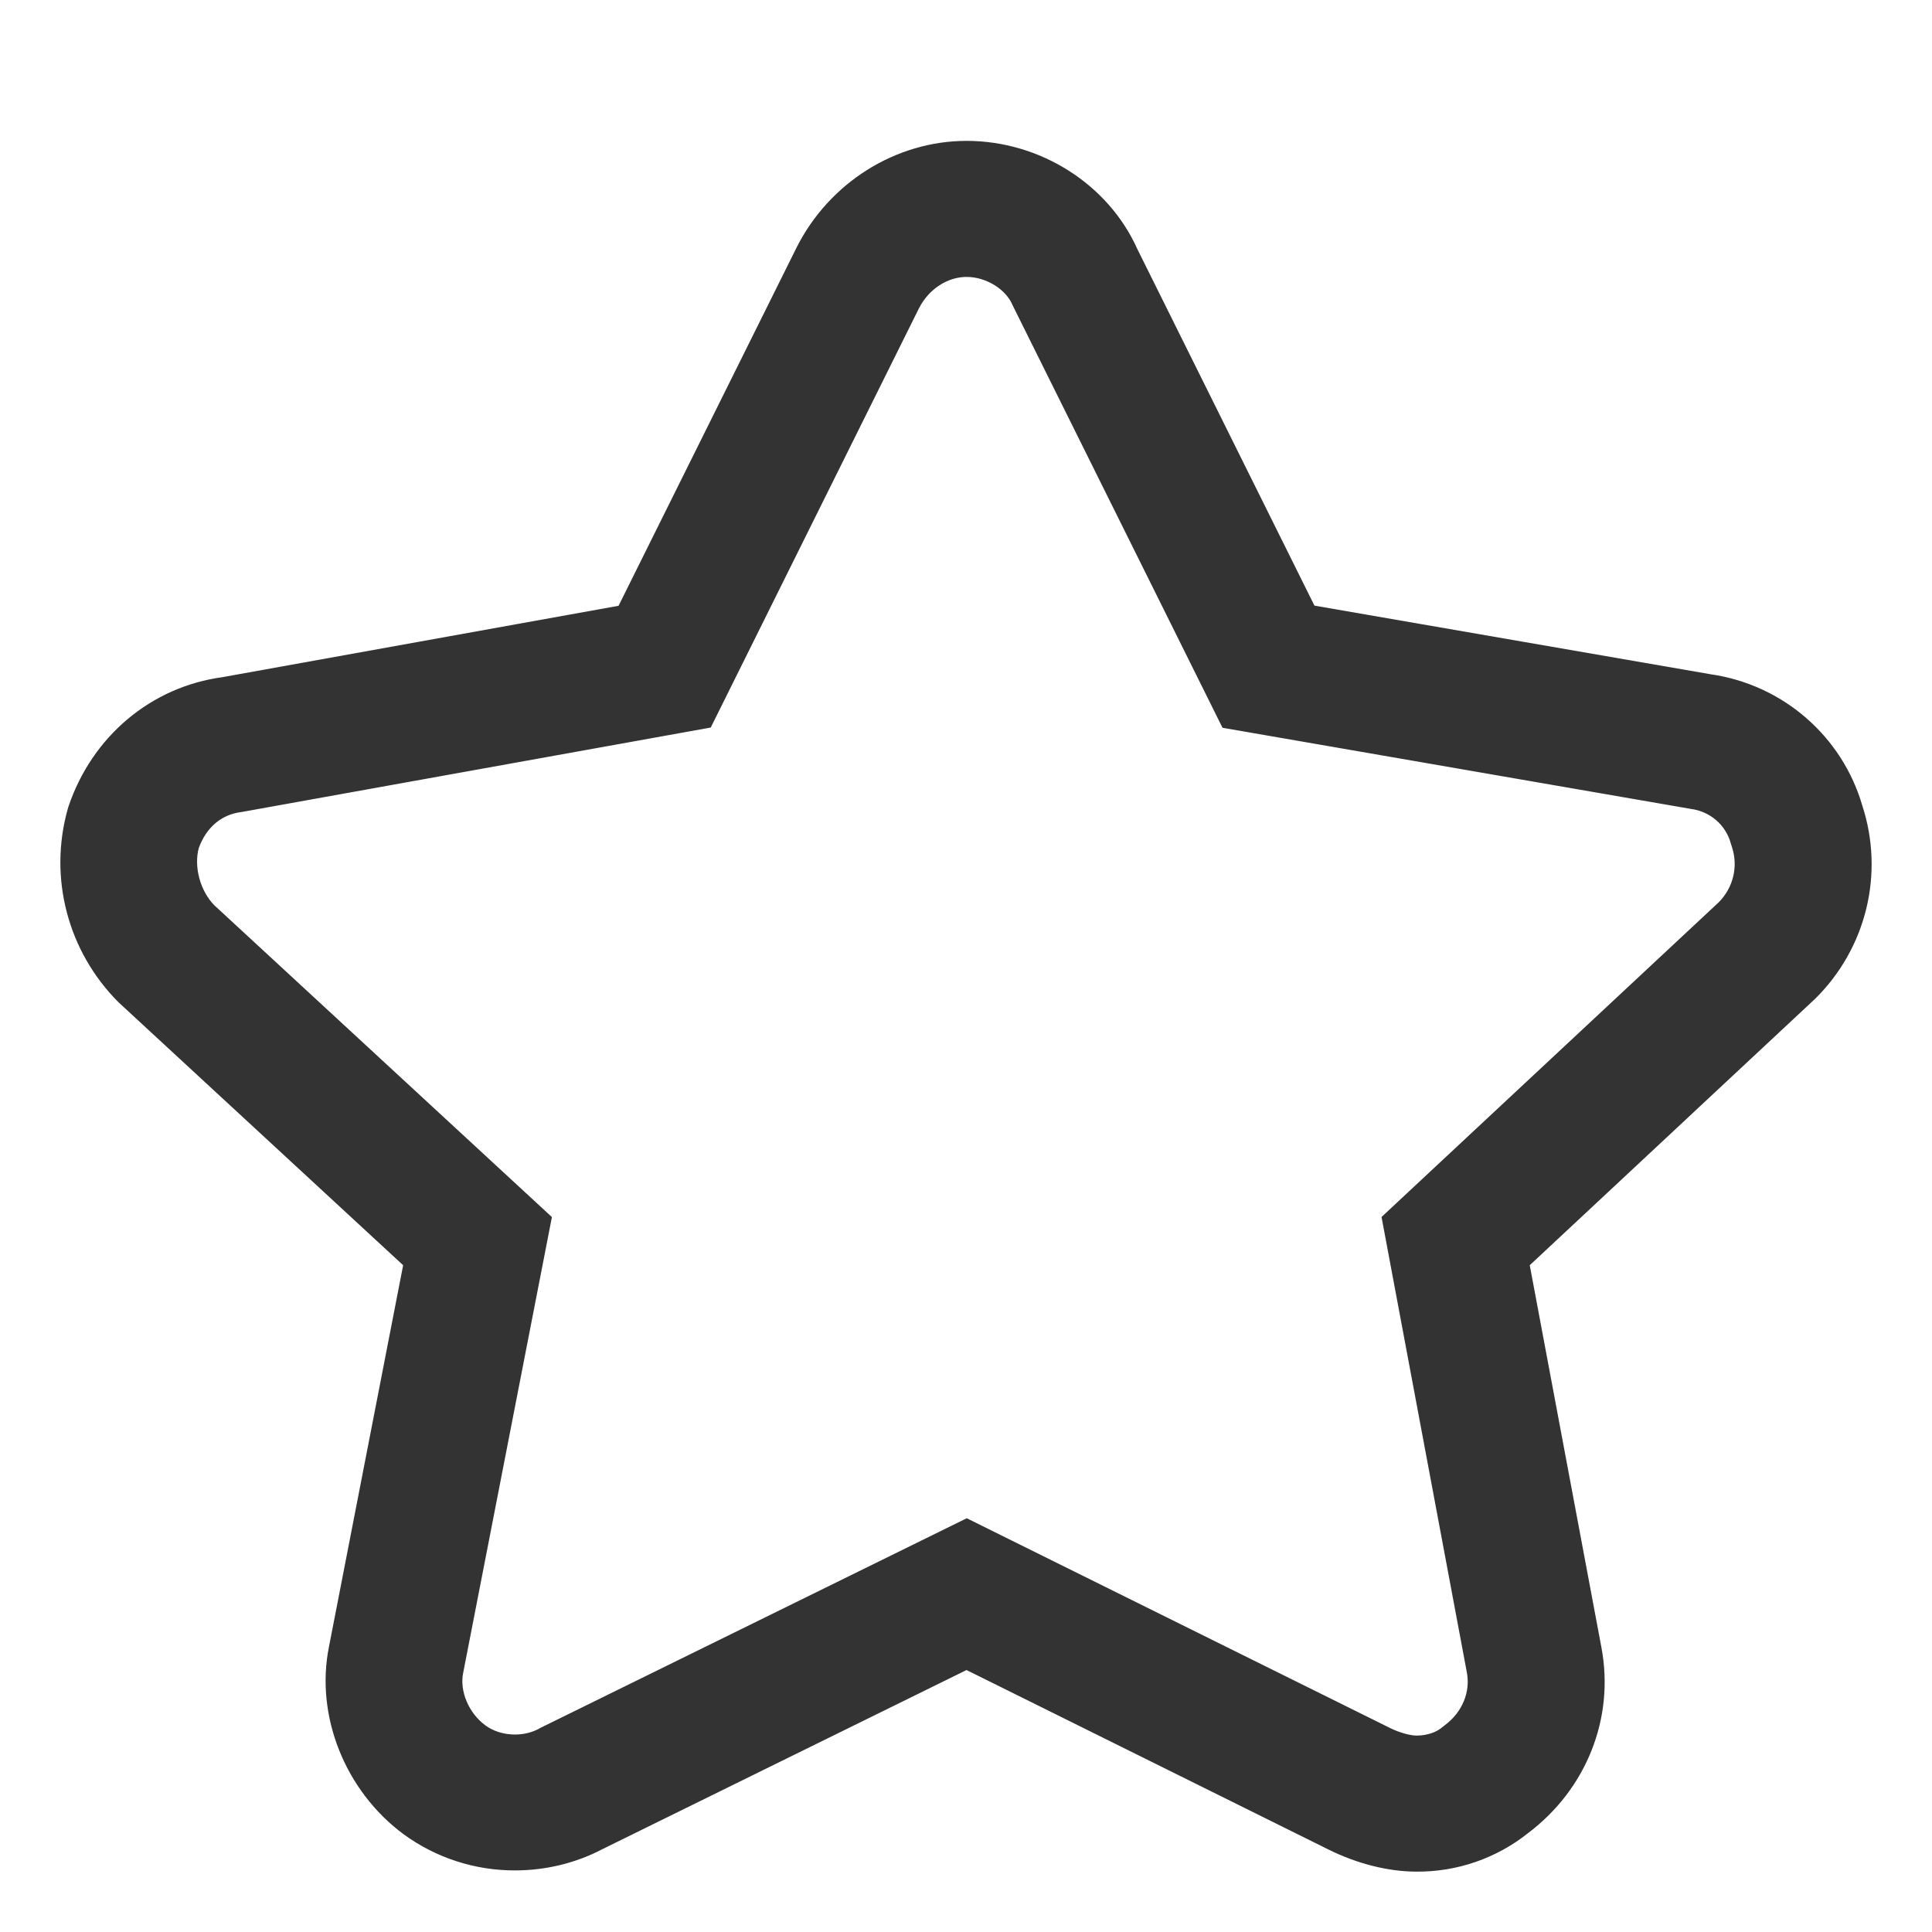 <?xml version="1.0" encoding="UTF-8"?>
<svg width="24px" height="24px" viewBox="0 0 24 24" version="1.1" xmlns="http://www.w3.org/2000/svg" xmlns:xlink="http://www.w3.org/1999/xlink">
    <title>形状</title>
    <g id="小程序/H5" stroke="none" stroke-width="1" fill="none" fill-rule="evenodd">
        <g id="视频页" transform="translate(-203, -365)" fill="#333333" fill-rule="nonzero" stroke="#333333" stroke-width="0.5">
            <g id="编组-3" transform="translate(0, 88)">
                <g id="编组-10备份" transform="translate(0, 270)">
                    <g id="收-藏" transform="translate(203, 7)">
                        <path d="M17.596,23 C17.286,23 16.938,22.912 16.615,22.752 L12.007,20.467 L7.37,22.748 C7.076,22.903 6.74,22.985 6.397,22.985 C5.952,22.986 5.518,22.845 5.16,22.583 C4.511,22.101 4.178,21.265 4.332,20.504 L5.28,15.628 L1.645,12.27 C1.084,11.706 0.868,10.889 1.08,10.125 L1.087,10.1 C1.352,9.315 2.007,8.765 2.802,8.659 L7.852,7.749 L10.119,3.187 C10.483,2.464 11.223,2 12.007,2 C12.824,2 13.583,2.482 13.902,3.2 L16.161,7.748 L21.212,8.623 C22.014,8.738 22.672,9.309 22.895,10.08 C23.145,10.839 22.941,11.672 22.369,12.233 L22.356,12.245 L18.732,15.628 L19.648,20.513 C19.795,21.294 19.482,22.083 18.829,22.574 C18.48,22.853 18.044,23.004 17.596,23 L17.596,23 Z M12.009,19.139 L17.151,21.687 C17.302,21.763 17.476,21.81 17.595,21.81 C17.778,21.81 17.949,21.754 18.073,21.651 L18.097,21.632 C18.389,21.415 18.531,21.07 18.468,20.732 L17.433,15.207 L21.526,11.387 C21.777,11.134 21.862,10.773 21.751,10.44 L21.74,10.405 C21.65,10.083 21.375,9.846 21.04,9.801 L21.017,9.797 L15.354,8.816 L12.805,3.685 C12.681,3.398 12.346,3.19 12.007,3.19 C11.673,3.19 11.355,3.397 11.193,3.716 L8.661,8.814 L2.968,9.839 C2.622,9.882 2.353,10.109 2.229,10.464 C2.141,10.789 2.246,11.18 2.486,11.423 L6.584,15.208 L5.508,20.735 C5.444,21.055 5.596,21.423 5.879,21.633 C6.021,21.738 6.204,21.797 6.396,21.797 C6.545,21.797 6.687,21.762 6.81,21.697 L6.827,21.687 L12.009,19.139 L12.009,19.139 Z" id="形状"></path>
                    </g>
                </g>
            </g>
        </g>
    </g>
</svg>